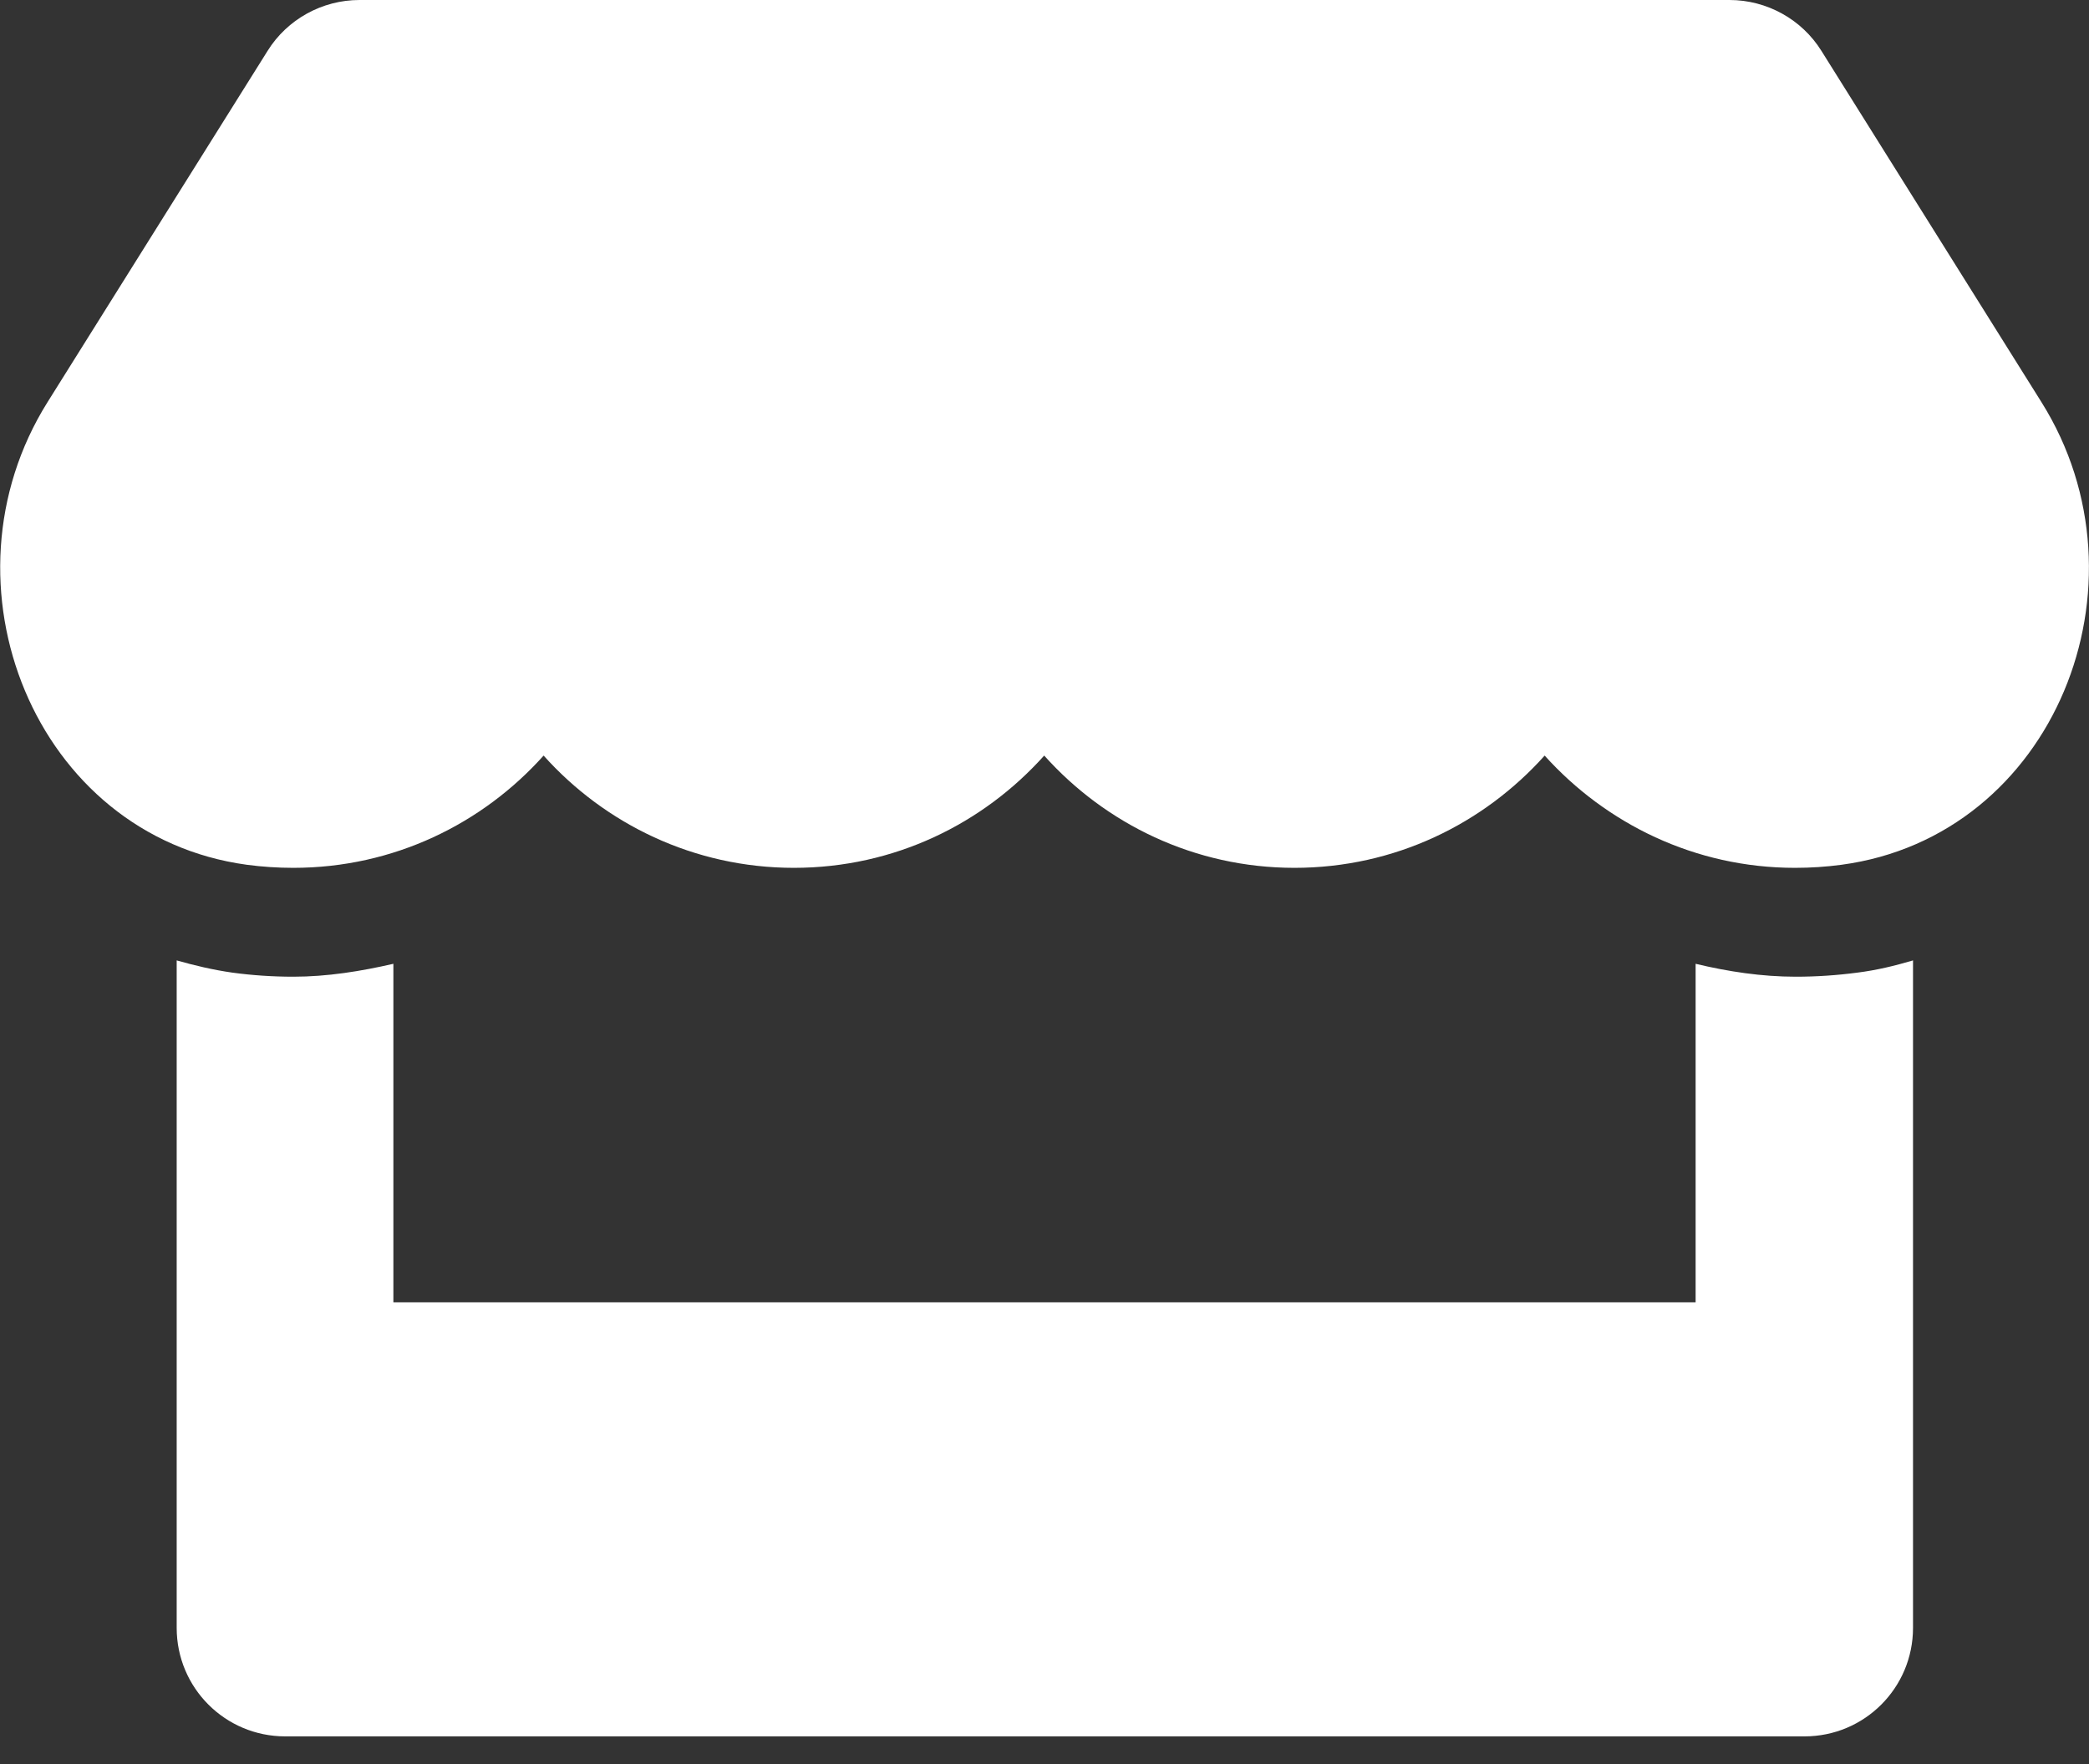 <?xml version="1.0" encoding="UTF-8" standalone="no"?><!DOCTYPE svg PUBLIC "-//W3C//DTD SVG 1.1//EN" "http://www.w3.org/Graphics/SVG/1.1/DTD/svg11.dtd"><svg width="100%" height="100%" viewBox="0 0 45 38" version="1.1" xmlns="http://www.w3.org/2000/svg" xmlns:xlink="http://www.w3.org/1999/xlink" xml:space="preserve" xmlns:serif="http://www.serif.com/" style="fill-rule:evenodd;clip-rule:evenodd;stroke-linejoin:round;stroke-miterlimit:2;"><rect x="0" y="0" width="45" height="38" fill="#333333" stroke="none"/><path d="M43.977,8.664l-4.741,-7.568c-0.424,-0.68 -1.176,-1.096 -1.98,-1.096l-29.512,0c-0.804,0 -1.557,0.416 -1.98,1.096l-4.741,7.568c-2.448,3.908 -0.278,9.343 4.295,9.964c0.329,0.044 0.665,0.066 1.001,0.066c2.162,0 4.076,-0.95 5.391,-2.418c1.315,1.468 3.236,2.418 5.391,2.418c2.163,0 4.077,-0.95 5.392,-2.418c1.315,1.468 3.236,2.418 5.391,2.418c2.162,0 4.076,-0.95 5.391,-2.418c1.322,1.468 3.236,2.418 5.391,2.418c0.344,0 0.672,-0.022 1.001,-0.066c4.588,-0.613 6.765,-6.048 4.31,-9.964Zm-5.296,12.375c-0.731,0 -1.454,-0.11 -2.155,-0.278l0,7.291l-28.052,0l0,-7.291c-0.701,0.161 -1.424,0.278 -2.155,0.278c-0.438,0 -0.884,-0.029 -1.315,-0.088c-0.409,-0.058 -0.811,-0.153 -1.198,-0.263l0,14.377c0,1.293 1.045,2.338 2.338,2.338l32.727,0c1.293,0 2.338,-1.045 2.338,-2.338l0,-14.377c-0.395,0.117 -0.789,0.212 -1.198,0.263c-0.446,0.059 -0.884,0.088 -1.33,0.088Z" style="fill:#fff;fill-rule:nonzero;"/></svg>